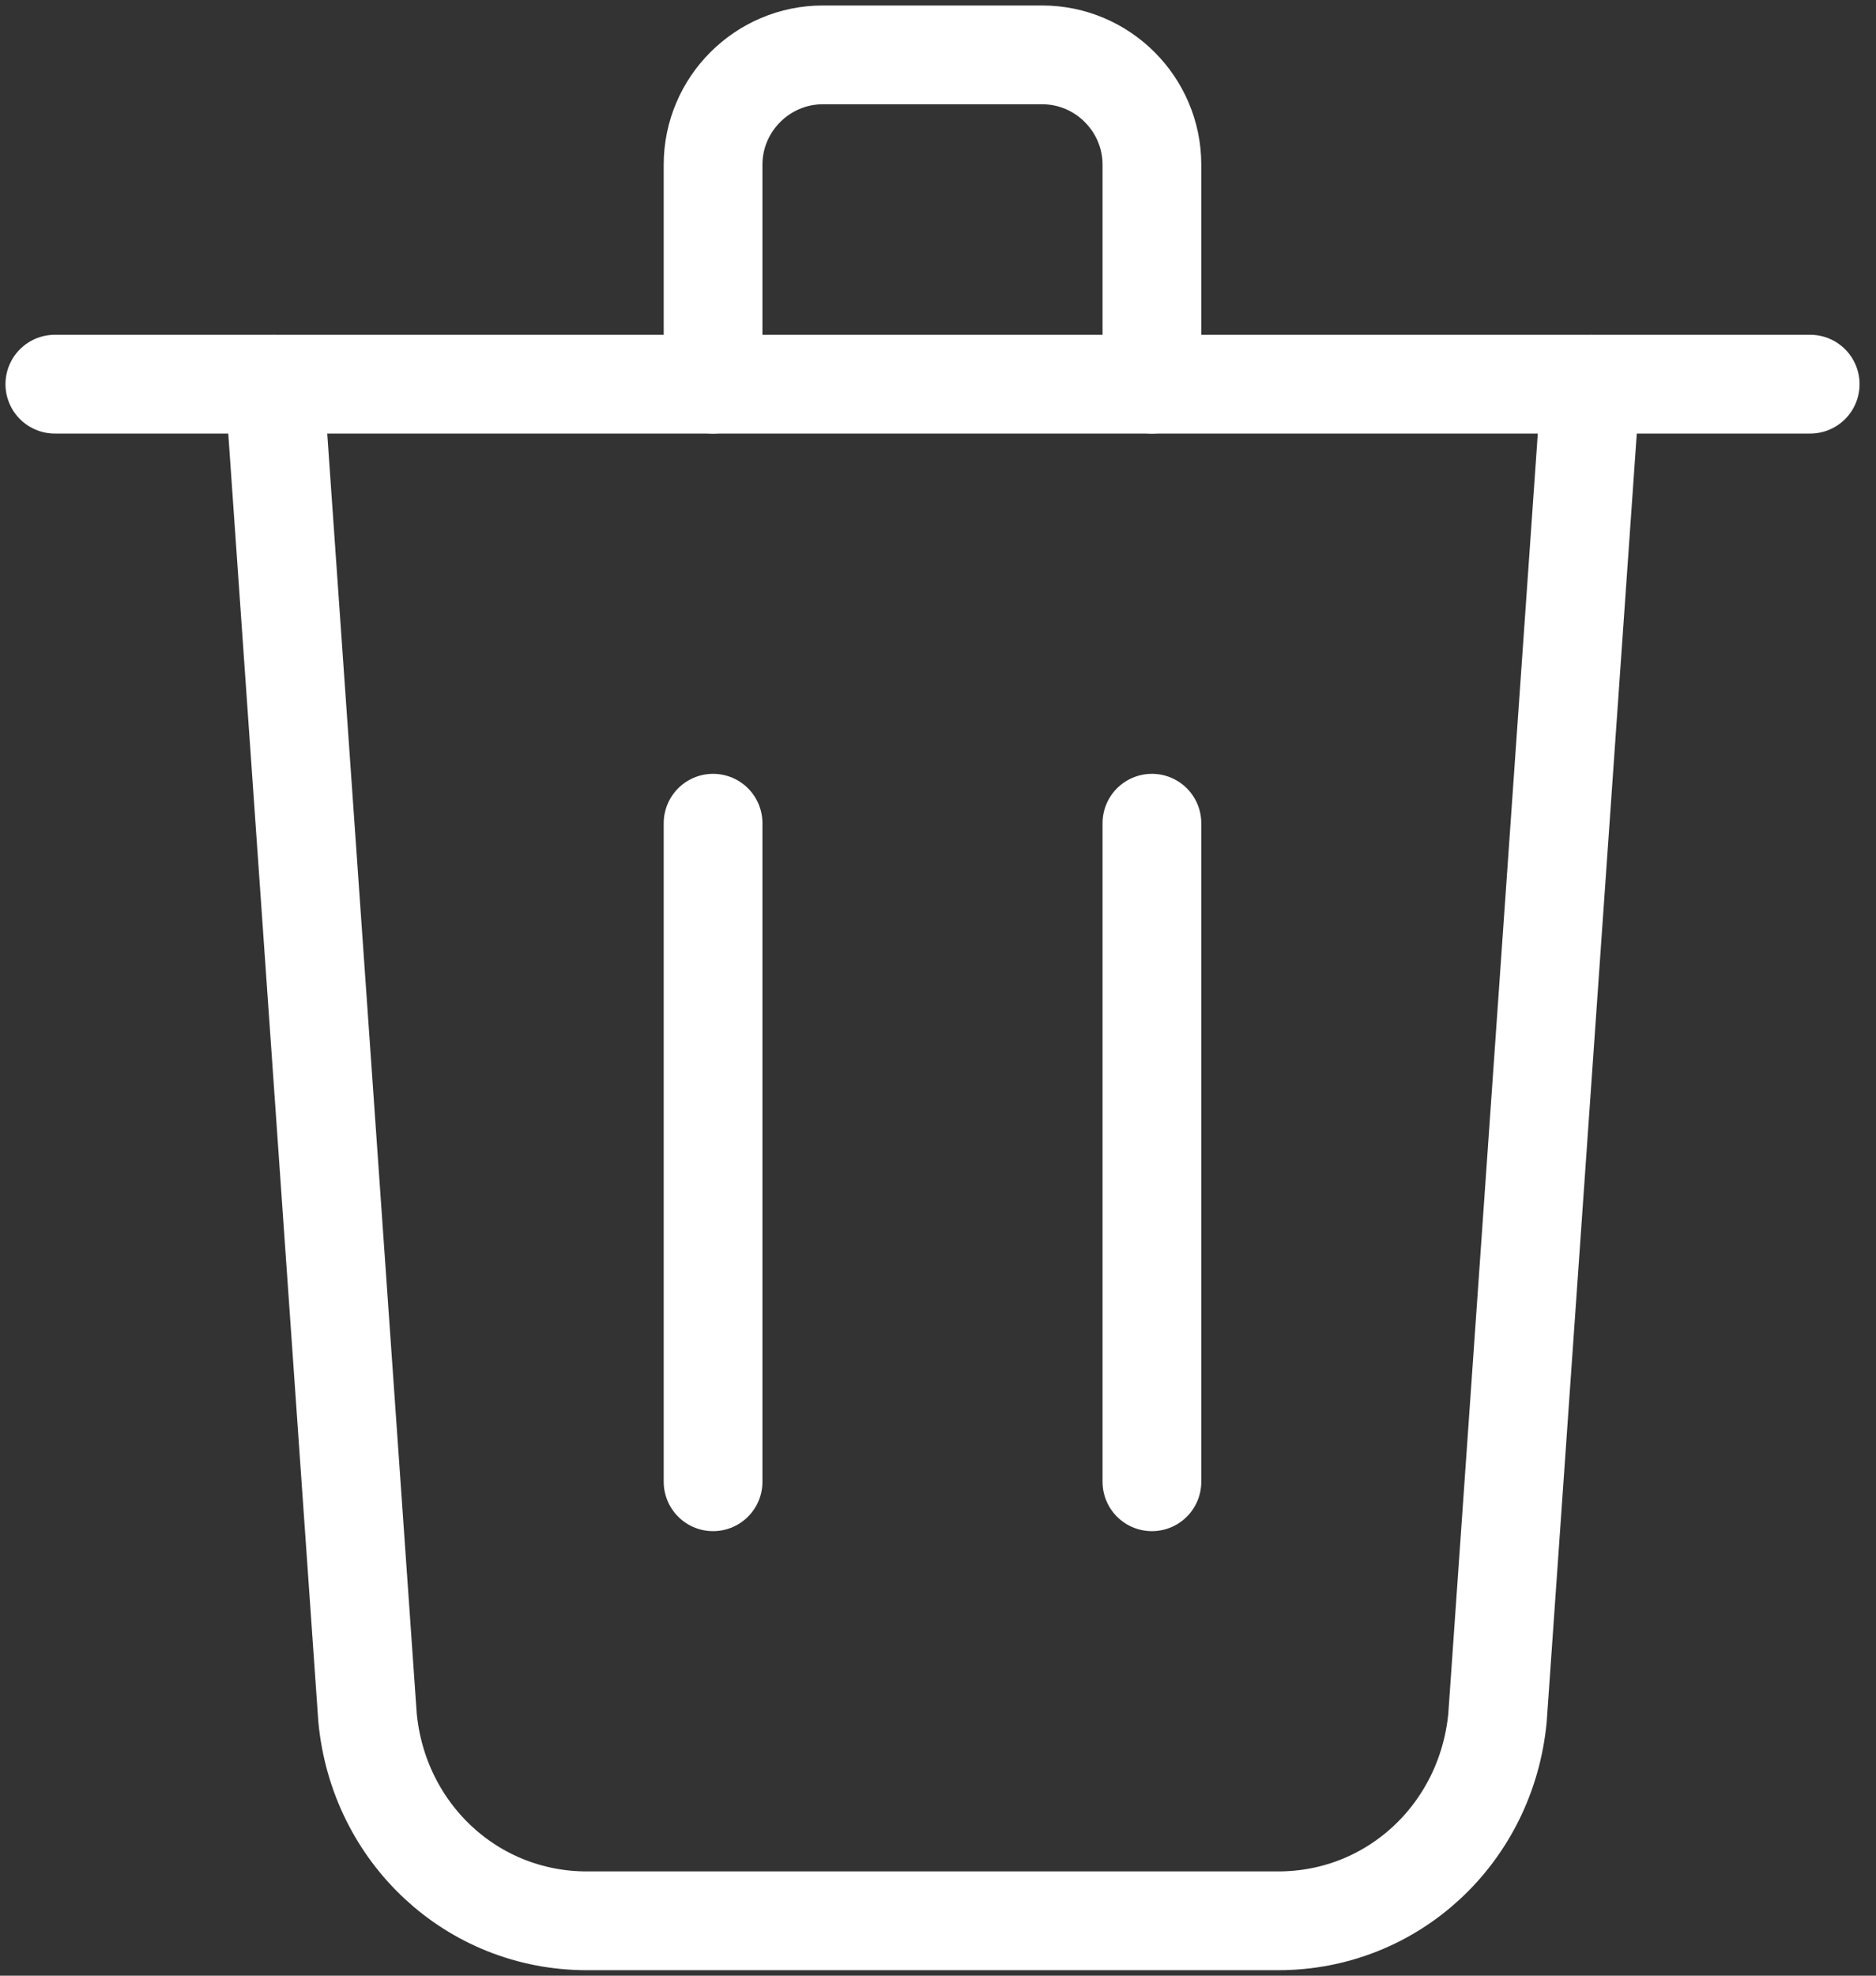 <svg width="38" height="40" viewBox="0 0 38 40" fill="none" xmlns="http://www.w3.org/2000/svg">
<rect x="0" y="0" width="38" height="40" fill="#333333" stroke="none"/>
<path d="M32.222 7.778L30.333 34.778C30.111 37.111 28.222 38.889 25.889 38.889H11.889C9.556 38.889 7.667 37.111 7.445 34.778L5.556 7.778" stroke="white" stroke-width="2" stroke-miterlimit="10" stroke-linecap="round" stroke-linejoin="round"/>
<path d="M1.111 7.778H36.667" stroke="white" stroke-width="2" stroke-miterlimit="10" stroke-linecap="round" stroke-linejoin="round"/>
<path d="M14.444 7.778V3.334C14.444 2.111 15.444 1.111 16.667 1.111H21.111C22.333 1.111 23.333 2.111 23.333 3.334V7.778" stroke="white" stroke-width="2" stroke-miterlimit="10" stroke-linecap="round" stroke-linejoin="round"/>
<path d="M14.444 30V16.667" stroke="white" stroke-width="2" stroke-miterlimit="10" stroke-linecap="round" stroke-linejoin="round"/>
<path d="M23.333 30V16.667" stroke="white" stroke-width="2" stroke-miterlimit="10" stroke-linecap="round" stroke-linejoin="round"/>
</svg>
